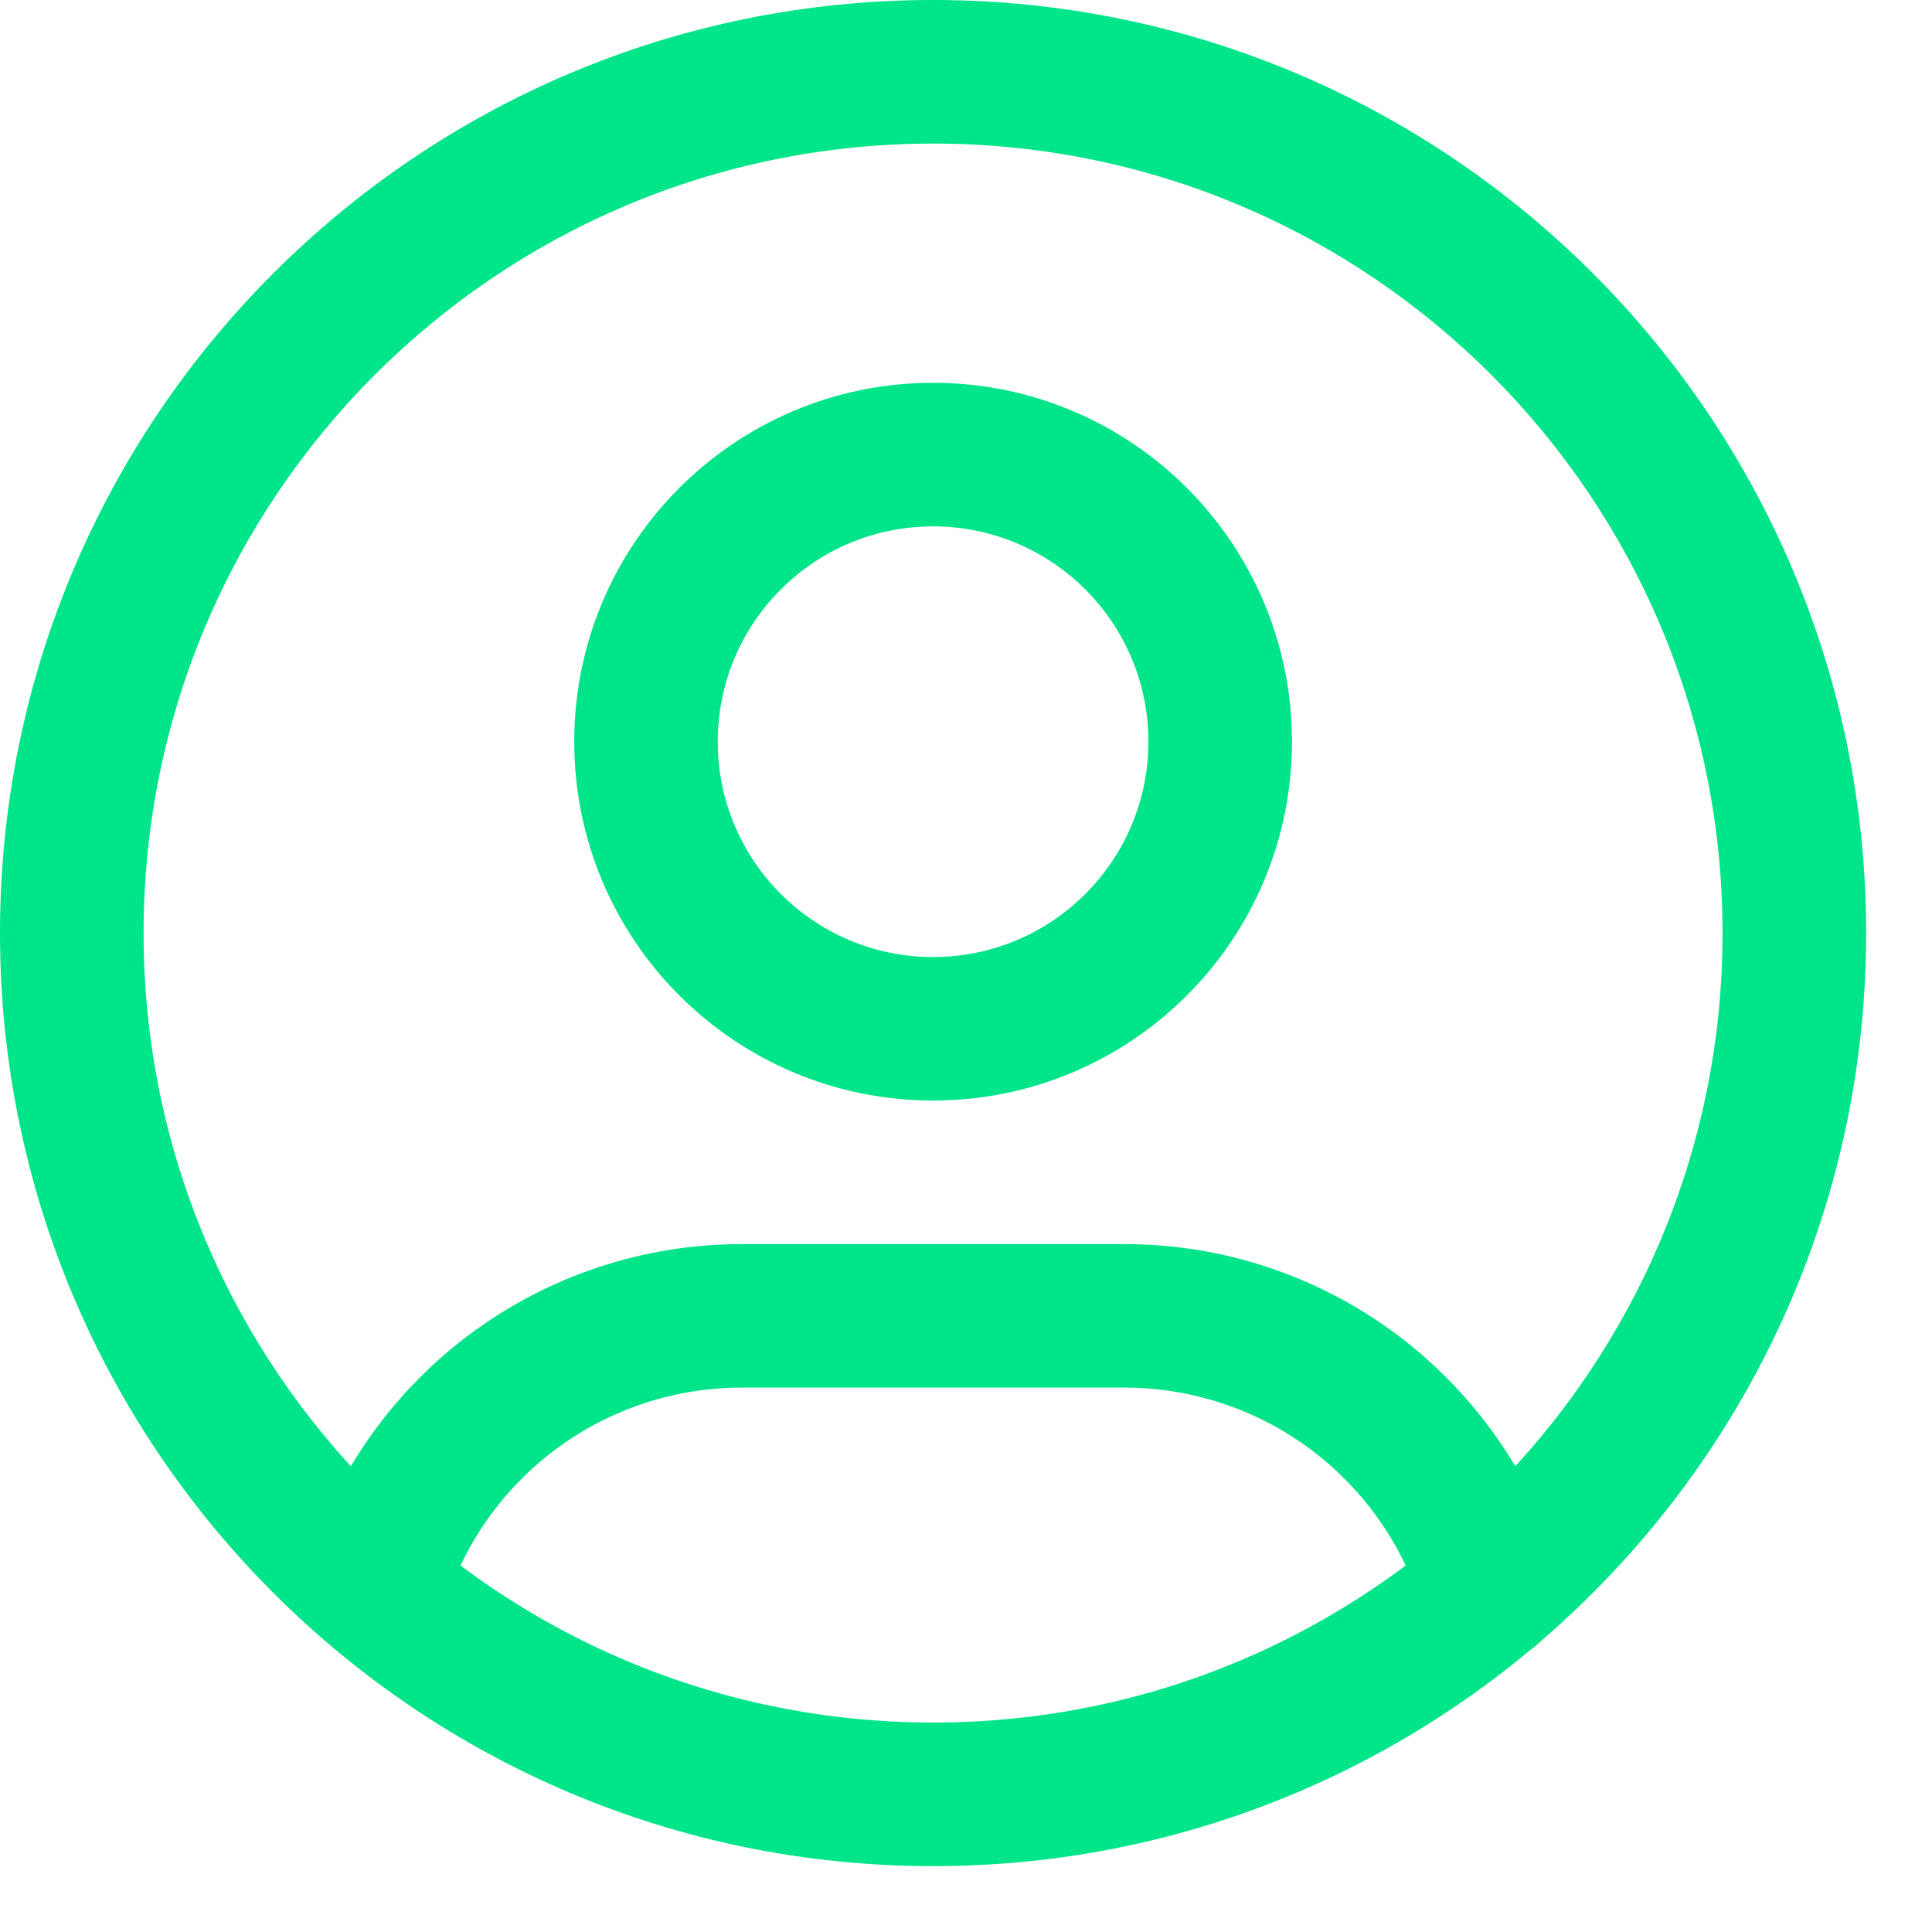 <svg width="22" height="22" viewBox="0 0 22 22" fill="none" xmlns="http://www.w3.org/2000/svg">
<path fill-rule="evenodd" clip-rule="evenodd" d="M10.625 1.635C5.66 1.635 1.635 5.66 1.635 10.625C1.635 15.59 5.66 19.615 10.625 19.615C15.59 19.615 19.615 15.59 19.615 10.625C19.615 5.66 15.59 1.635 10.625 1.635ZM0 10.625C0 4.757 4.757 0 10.625 0C16.493 0 21.25 4.757 21.25 10.625C21.25 16.493 16.493 21.25 10.625 21.25C4.757 21.25 0 16.493 0 10.625Z" fill="#00E589"/>
<path fill-rule="evenodd" clip-rule="evenodd" d="M10.625 5.994C9.271 5.994 8.173 7.091 8.173 8.446C8.173 9.8 9.271 10.898 10.625 10.898C11.979 10.898 13.077 9.8 13.077 8.446C13.077 7.091 11.979 5.994 10.625 5.994ZM6.539 8.446C6.539 6.189 8.368 4.359 10.625 4.359C12.882 4.359 14.712 6.189 14.712 8.446C14.712 10.703 12.882 12.532 10.625 12.532C8.368 12.532 6.539 10.703 6.539 8.446Z" fill="#00E589"/>
<path fill-rule="evenodd" clip-rule="evenodd" d="M14.921 16.502C14.31 16.047 13.567 15.801 12.805 15.801L8.446 15.801C7.684 15.801 6.942 16.046 6.331 16.501C5.72 16.955 5.272 17.595 5.052 18.324C4.923 18.756 4.467 19.001 4.034 18.872C3.602 18.742 3.357 18.286 3.487 17.854C3.807 16.788 4.463 15.853 5.356 15.189C6.249 14.525 7.333 14.166 8.446 14.167C8.445 14.167 8.446 14.167 8.446 14.167L12.804 14.167C12.804 14.167 12.804 14.167 12.804 14.167C12.804 14.167 12.805 14.167 12.805 14.167C13.919 14.166 15.004 14.526 15.898 15.191C16.791 15.857 17.447 16.793 17.766 17.861C17.895 18.294 17.649 18.749 17.217 18.878C16.784 19.008 16.329 18.762 16.2 18.329C15.981 17.599 15.533 16.958 14.921 16.502Z" fill="#00E589"/>
</svg>
